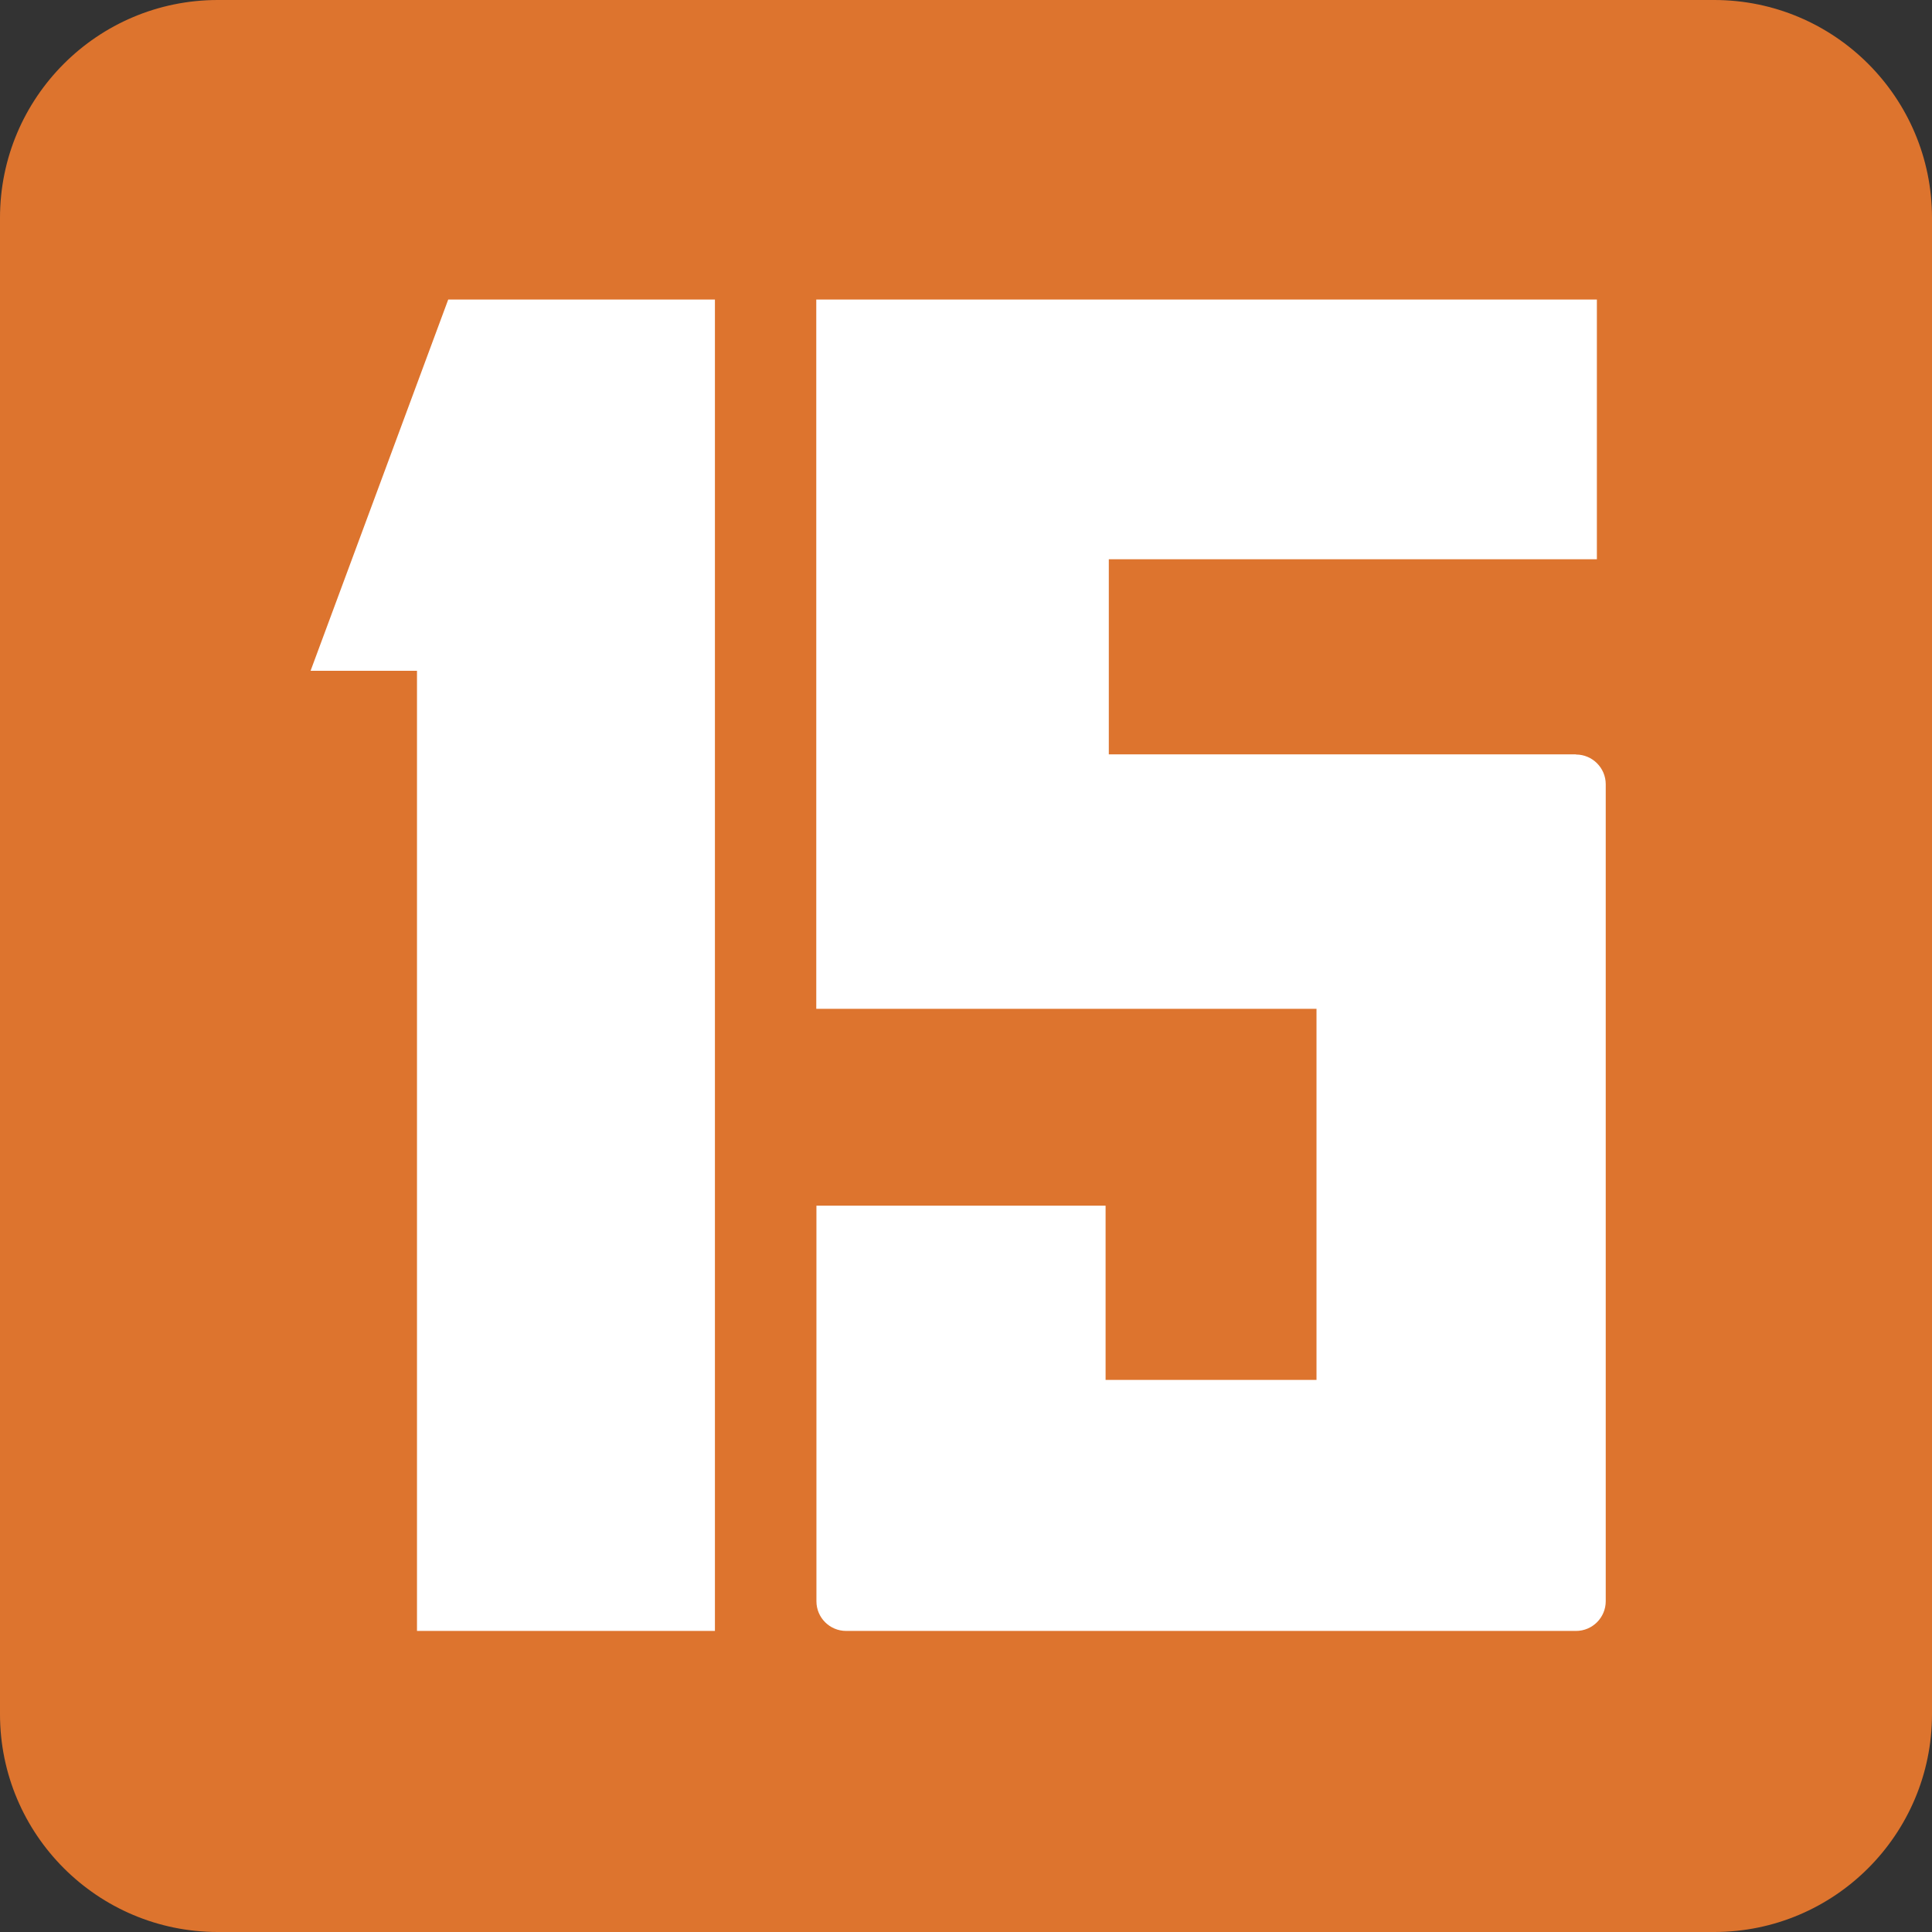 <svg width="24" height="24" viewBox="0 0 24 24" fill="none" xmlns="http://www.w3.org/2000/svg">
<rect x="0" y="0" width="24" height="24" fill="#333333" stroke="none"/>
<path d="M21.294 24H2.706C1.212 24 0 22.788 0 21.294V2.706C0 1.212 1.212 0 2.706 0H21.294C22.788 0 24 1.212 24 2.706V21.294C24 22.788 22.788 24 21.294 24Z" fill="#DD742E"/>
<path d="M5.18 20.26V8.333H3.858L5.568 3.721H8.881V20.26H5.18Z" fill="white"/>
<path d="M19.576 9.371H13.774V6.947H19.837V3.721H10.14V12.532H16.354V17.142H13.734V14.977H10.142V19.891C10.142 20.096 10.308 20.26 10.511 20.26H19.578C19.782 20.26 19.947 20.094 19.947 19.891V9.742C19.947 9.538 19.78 9.373 19.578 9.373L19.576 9.371Z" fill="white"/>
</svg>

